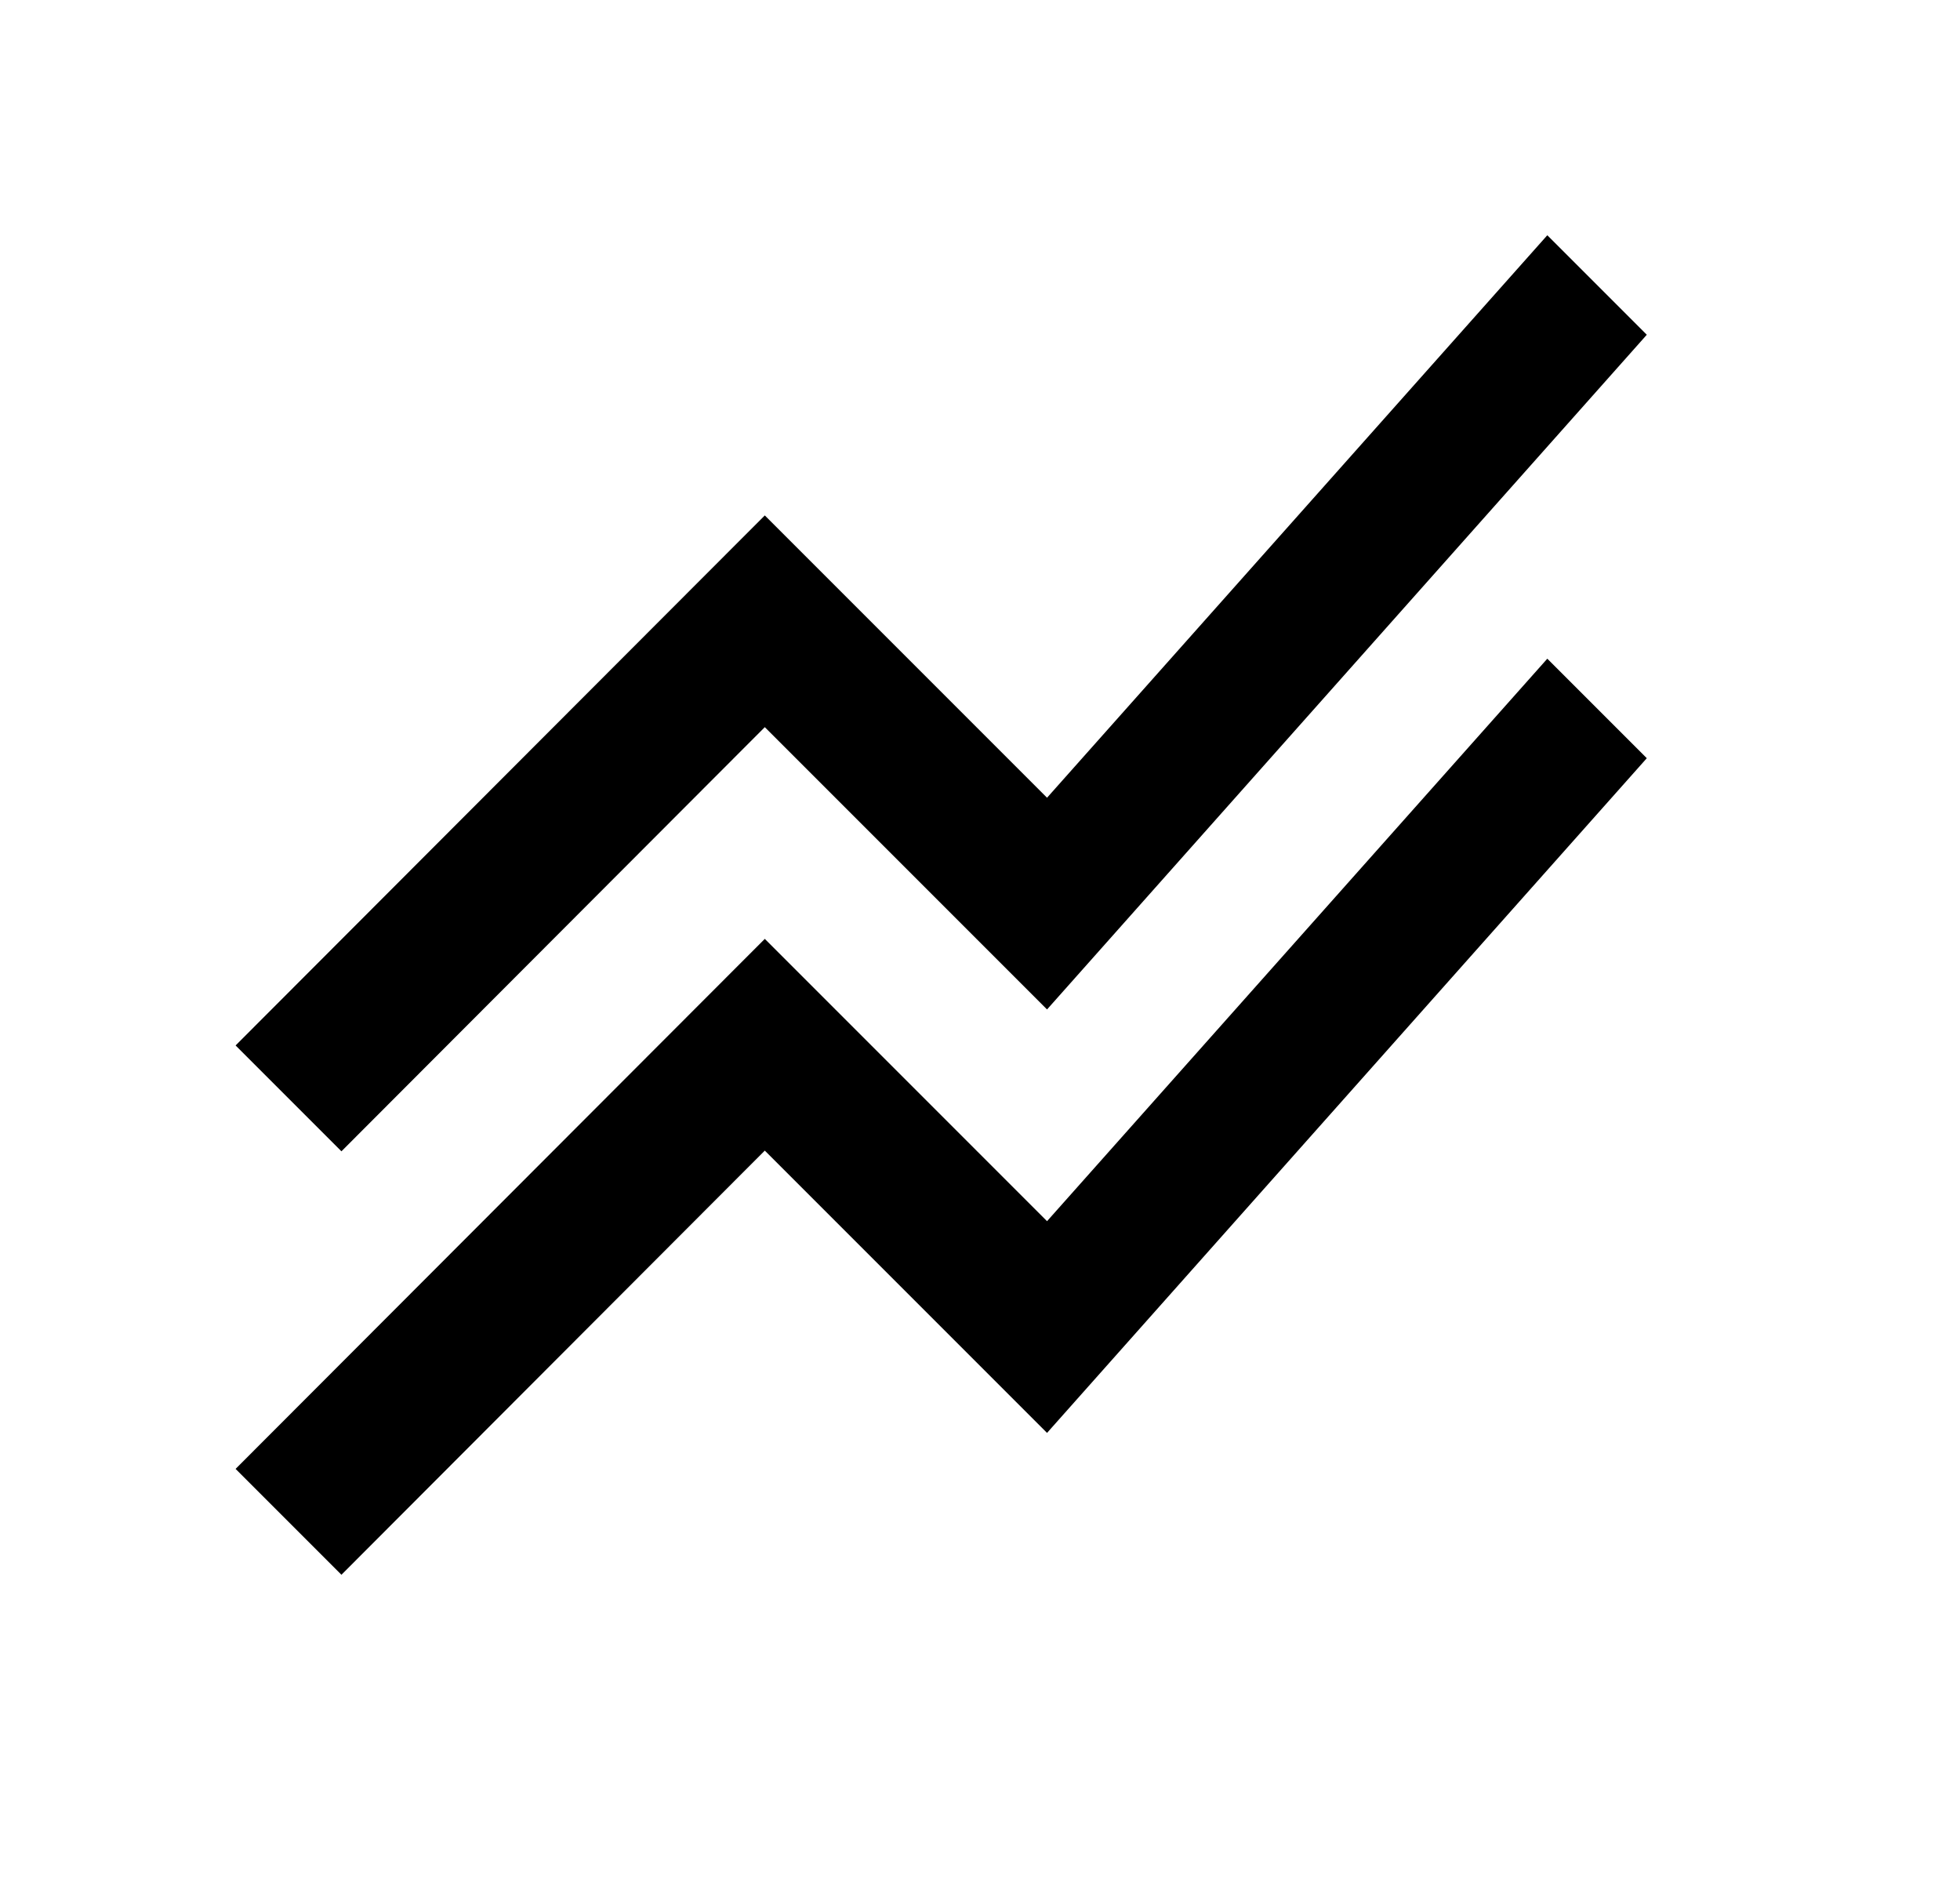 <svg xmlns="http://www.w3.org/2000/svg" width="25" height="24" viewBox="0 0 25 24" fill="none"><rect width="25" height="24" fill="none"/>
<path d="M3.005 18.732L9.755 11.973L13.355 15.573L19.736 8.4L21.005 9.669L13.355 18.273L9.755 14.673L4.355 20.082L3.005 18.732ZM4.355 14.682L9.755 9.273L13.355 12.873L21.005 4.269L19.736 3L13.355 10.173L9.755 6.573L3.005 13.332L4.355 14.682Z" fill="black"/>
</svg>

